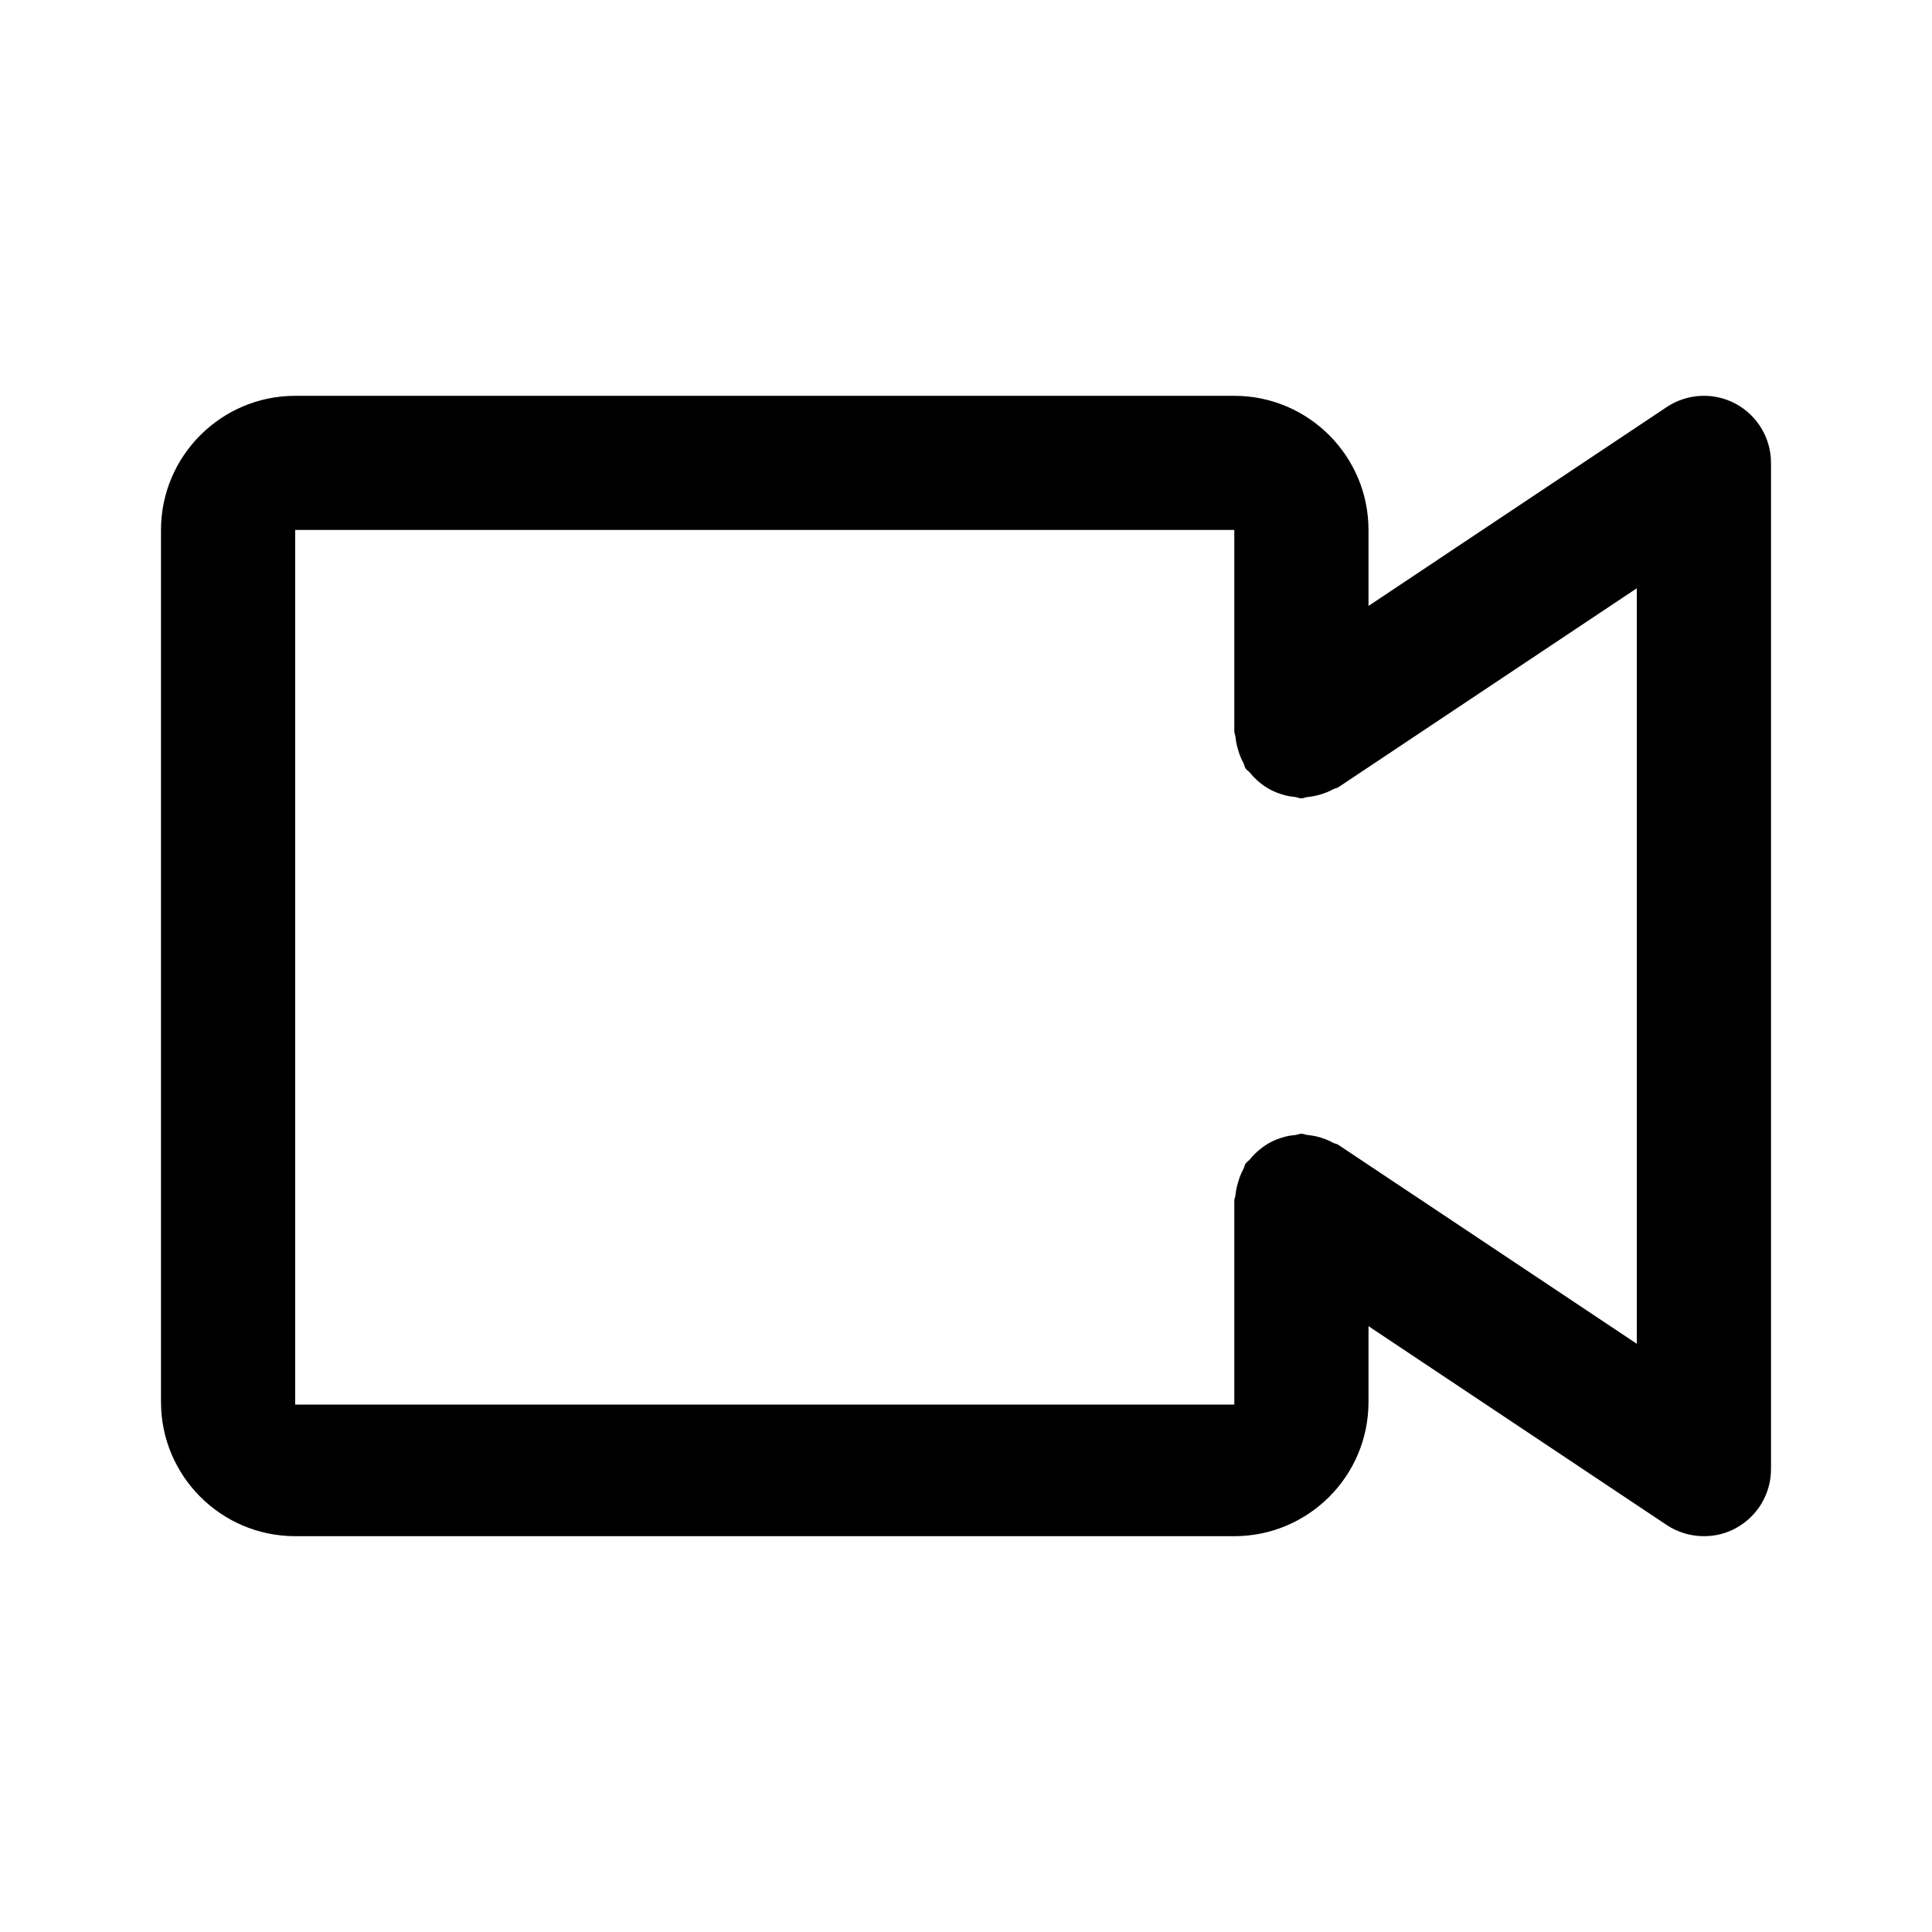 <svg viewBox="0 0 24 24" fill="none" xmlns="http://www.w3.org/2000/svg">
<path fill-rule="evenodd" clip-rule="evenodd" d="M21.56 18.985C21.437 19.052 21.302 19.083 21.167 19.083C21.005 19.083 20.844 19.037 20.704 18.944L17 16.474V17.417C17 18.336 16.253 19.083 15.333 19.083H3.667C2.748 19.083 2 18.336 2 17.417V6.583C2 5.665 2.748 4.917 3.667 4.917H15.333C16.253 4.917 17 5.665 17 6.583V7.527L20.704 5.057C20.959 4.887 21.289 4.87 21.56 5.015C21.831 5.161 22 5.443 22 5.75V18.25C22 18.558 21.831 18.839 21.56 18.985ZM20.333 7.308L16.629 9.777C16.608 9.791 16.583 9.793 16.56 9.805C16.51 9.833 16.458 9.853 16.402 9.87C16.348 9.885 16.298 9.896 16.243 9.901C16.217 9.904 16.193 9.917 16.167 9.917C16.138 9.917 16.114 9.904 16.086 9.9C16.03 9.895 15.978 9.885 15.925 9.868C15.873 9.852 15.824 9.833 15.778 9.808C15.732 9.783 15.691 9.755 15.65 9.722C15.605 9.686 15.566 9.646 15.529 9.601C15.513 9.58 15.488 9.569 15.473 9.546C15.459 9.524 15.457 9.498 15.445 9.476C15.418 9.427 15.398 9.376 15.382 9.321C15.365 9.266 15.353 9.213 15.348 9.158C15.346 9.132 15.333 9.11 15.333 9.084V6.583H3.667V17.448H15.333V14.917C15.333 14.891 15.346 14.868 15.348 14.842C15.353 14.787 15.365 14.734 15.382 14.68C15.398 14.624 15.418 14.574 15.445 14.524C15.457 14.502 15.459 14.476 15.473 14.455C15.488 14.432 15.513 14.42 15.53 14.399C15.566 14.354 15.604 14.316 15.649 14.279C15.691 14.246 15.733 14.216 15.78 14.191C15.825 14.167 15.871 14.149 15.921 14.133C15.977 14.115 16.032 14.104 16.09 14.1C16.117 14.096 16.139 14.084 16.167 14.084C16.193 14.084 16.214 14.096 16.239 14.099C16.296 14.104 16.349 14.114 16.404 14.131C16.459 14.148 16.51 14.168 16.559 14.196C16.582 14.207 16.608 14.209 16.629 14.224L20.333 16.693V7.308Z" fill="currentColor"/>
</svg>